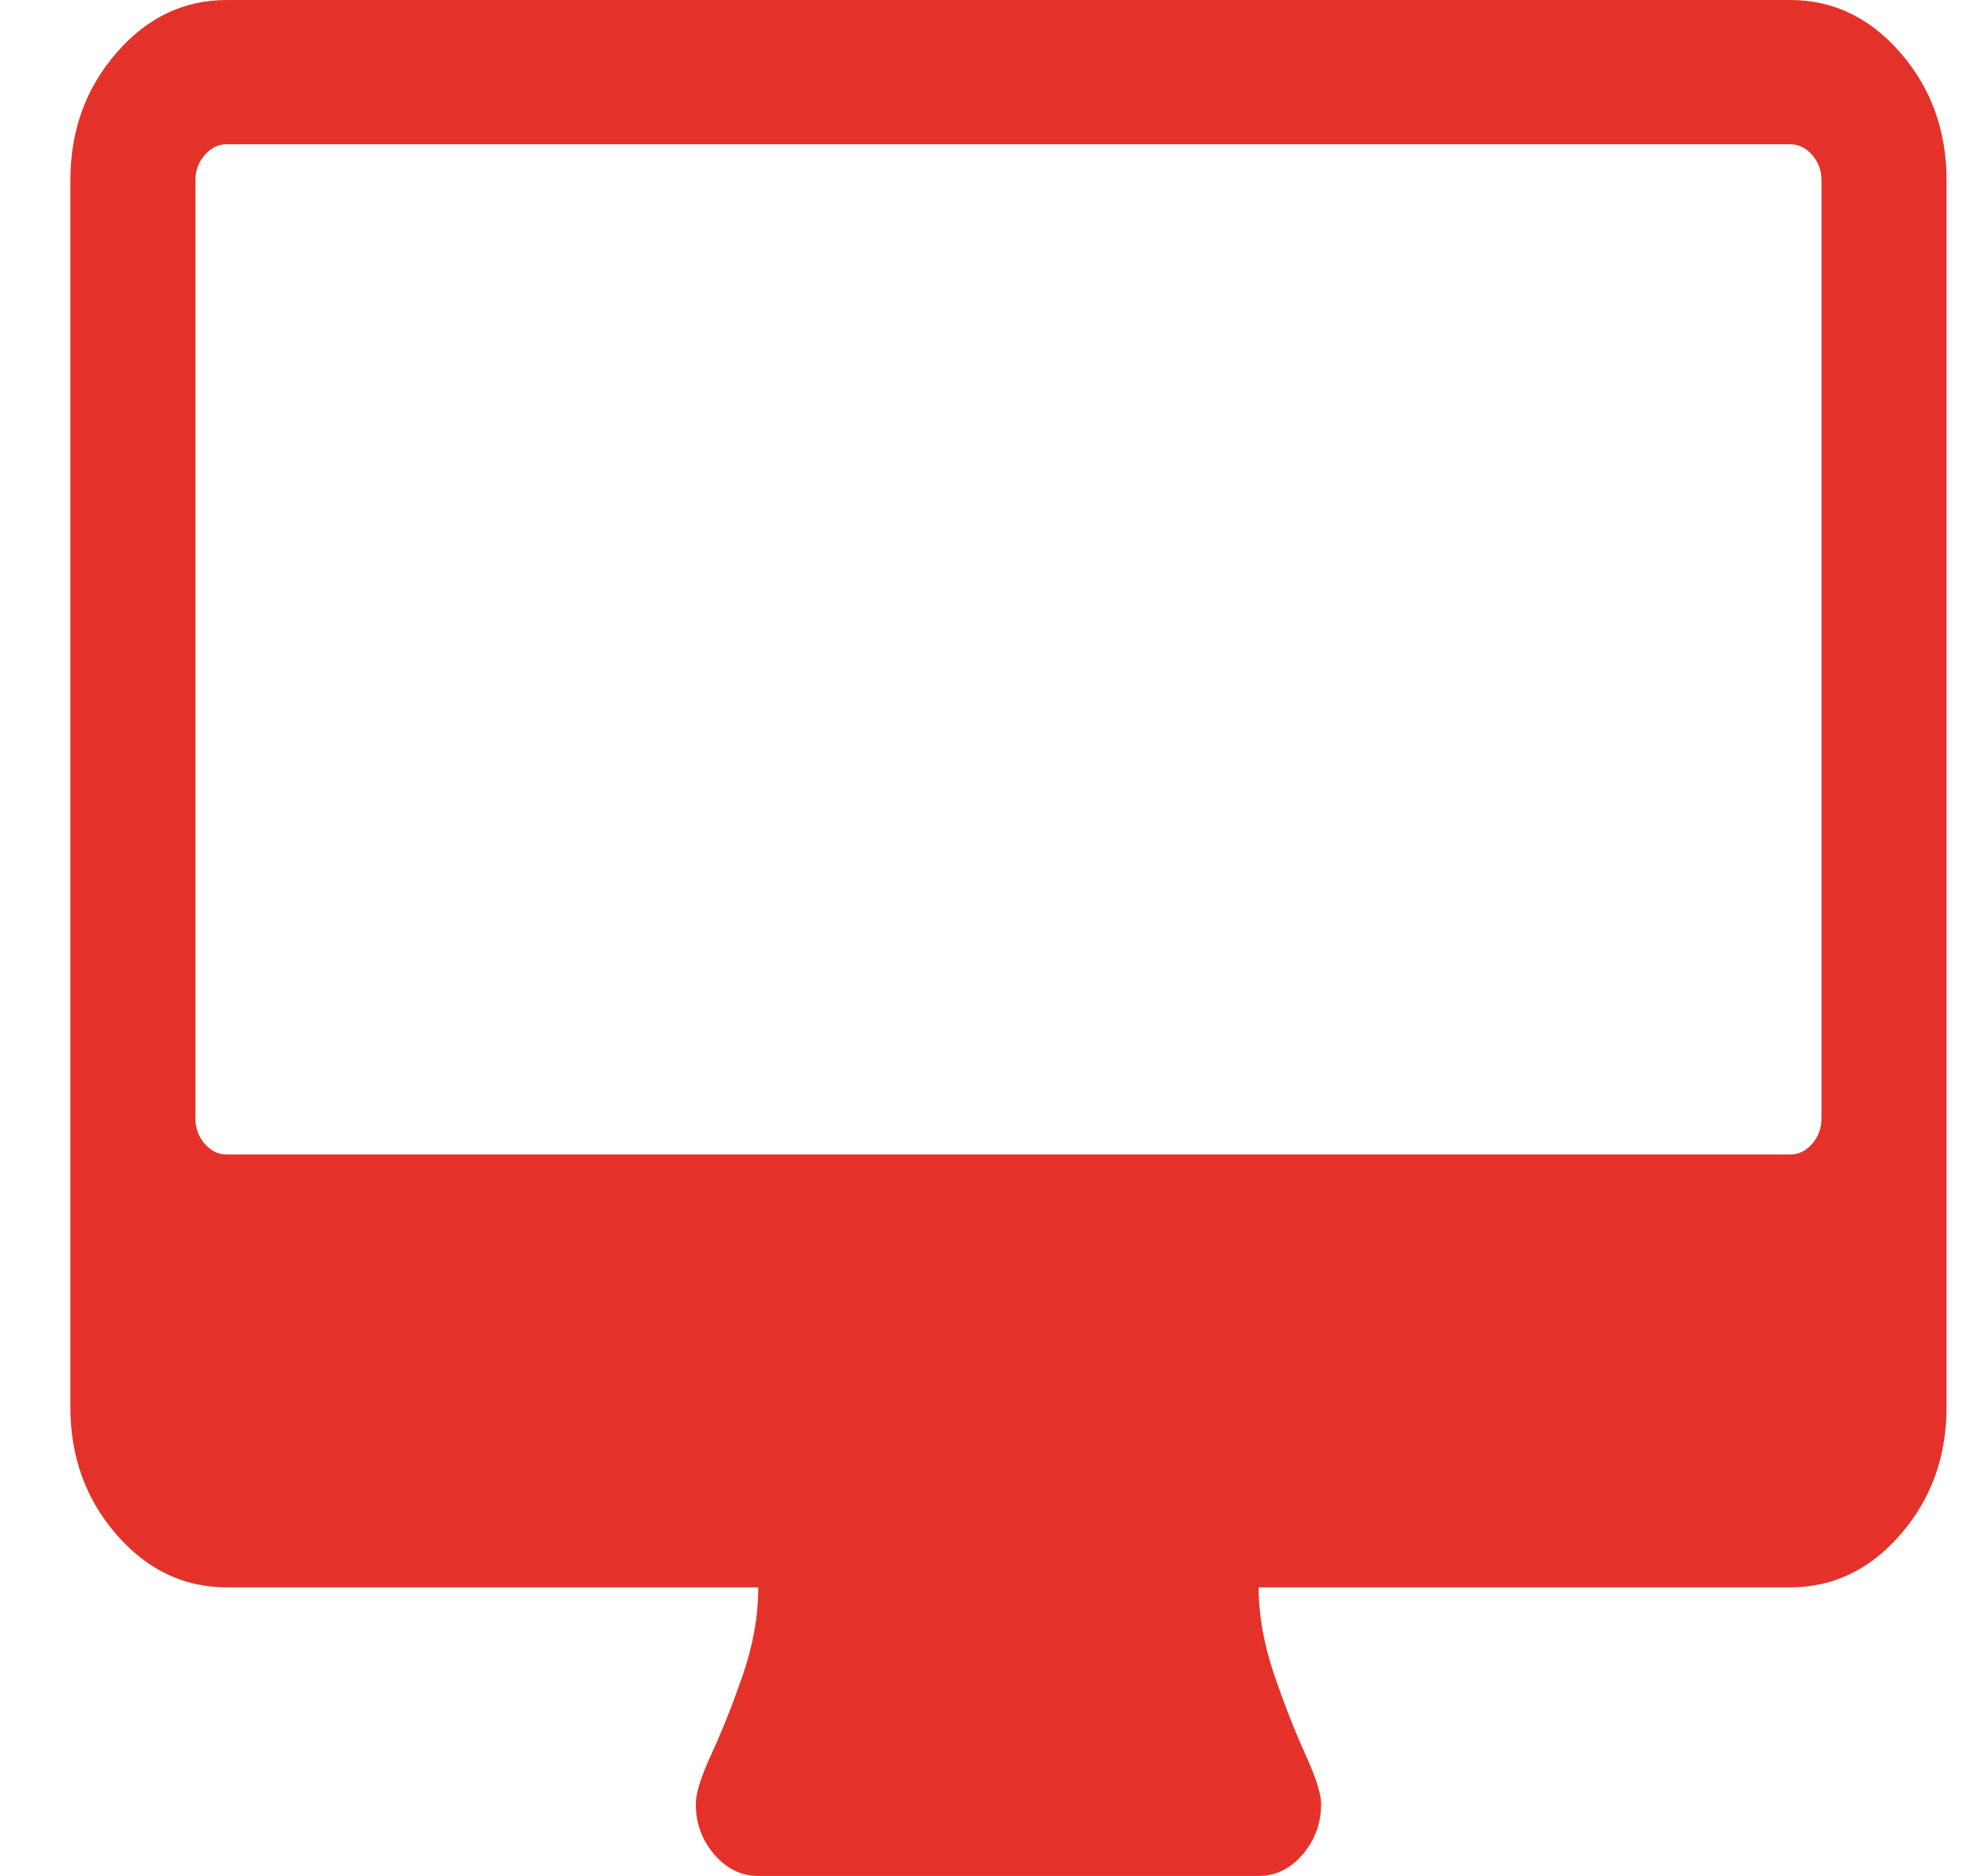 <svg width="21" height="20" viewBox="0 0 21 20" fill="none" xmlns="http://www.w3.org/2000/svg">
<path d="M19.417 11.923V1.923C19.417 1.819 19.384 1.729 19.318 1.653C19.252 1.577 19.174 1.538 19.083 1.538H2.417C2.326 1.538 2.248 1.577 2.182 1.653C2.116 1.729 2.083 1.819 2.083 1.923V11.923C2.083 12.027 2.116 12.117 2.182 12.194C2.248 12.27 2.326 12.308 2.417 12.308H19.083C19.174 12.308 19.252 12.27 19.318 12.194C19.384 12.117 19.417 12.027 19.417 11.923ZM20.75 1.923V15C20.75 15.529 20.587 15.982 20.26 16.358C19.934 16.735 19.542 16.923 19.083 16.923H13.417C13.417 17.22 13.472 17.53 13.583 17.855C13.694 18.179 13.806 18.463 13.917 18.708C14.028 18.952 14.083 19.127 14.083 19.231C14.083 19.439 14.017 19.619 13.885 19.772C13.754 19.924 13.597 20 13.417 20H8.083C7.903 20 7.747 19.924 7.615 19.772C7.483 19.619 7.417 19.439 7.417 19.231C7.417 19.119 7.472 18.942 7.583 18.702C7.694 18.462 7.806 18.181 7.917 17.861C8.028 17.54 8.083 17.228 8.083 16.923H2.417C1.958 16.923 1.566 16.735 1.24 16.358C0.913 15.982 0.75 15.529 0.75 15V1.923C0.75 1.394 0.913 0.942 1.24 0.565C1.566 0.188 1.958 0 2.417 0H19.083C19.542 0 19.934 0.188 20.26 0.565C20.587 0.942 20.75 1.394 20.75 1.923Z" fill="#E4322B"/>
</svg>
